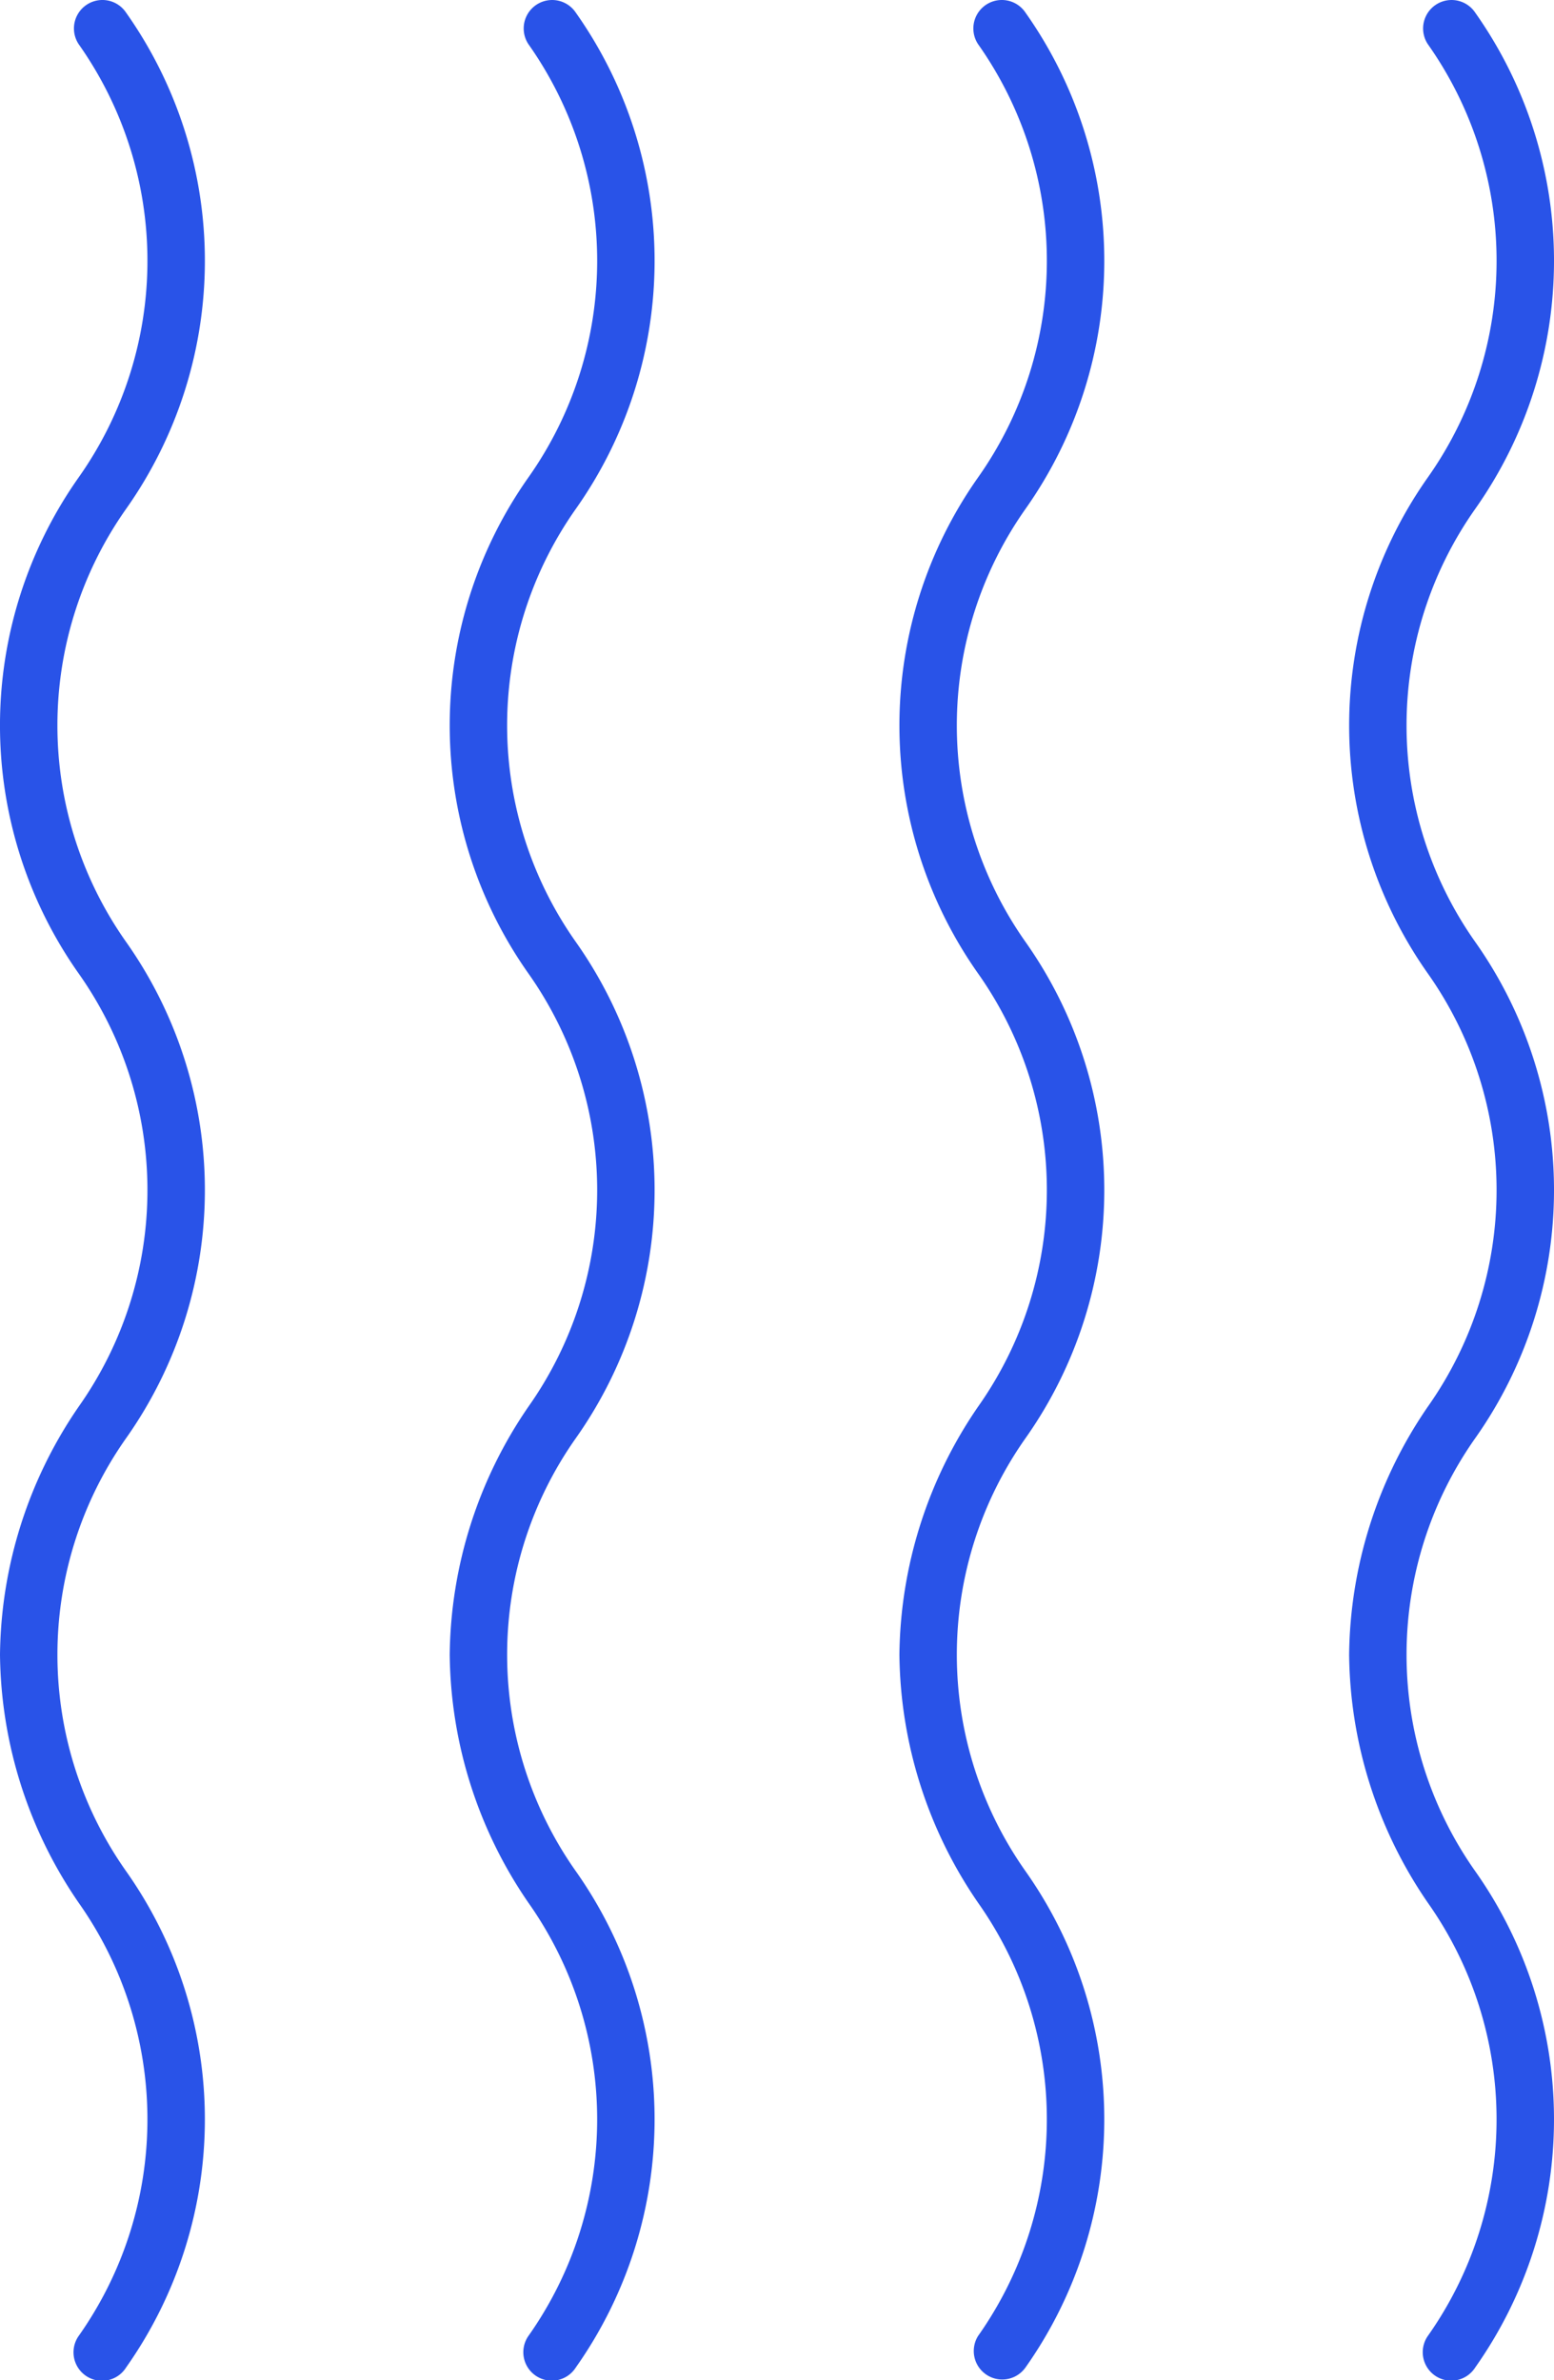 <svg xmlns="http://www.w3.org/2000/svg" width="83.748" height="128.242" viewBox="0 0 83.748 128.242" fill="#2953e8">
    <g transform="translate(-330.278 531.873) rotate(-90)">
        <path d="M442.716,330.278a24,24,0,0,1,13.369,4.242,20.225,20.225,0,0,0,23.333,0,23.181,23.181,0,0,1,26.736,0,20.228,20.228,0,0,0,23.335,0,1.534,1.534,0,0,1,1.7,2.555,23.172,23.172,0,0,1-26.734,0,20.231,20.231,0,0,0-23.335,0,23.175,23.175,0,0,1-26.736,0,20.231,20.231,0,0,0-23.333,0,23.178,23.178,0,0,1-26.736,0,1.535,1.535,0,1,1,1.7-2.555,20.228,20.228,0,0,0,23.333,0A24,24,0,0,1,442.716,330.278Z" transform="translate(0 0)"/>
        <path d="M442.716,344.48a23.993,23.993,0,0,1,13.369,4.244,20.231,20.231,0,0,0,23.333,0,23.175,23.175,0,0,1,26.736,0,20.234,20.234,0,0,0,23.335,0,1.533,1.533,0,1,1,1.7,2.553,23.172,23.172,0,0,1-26.734,0,20.231,20.231,0,0,0-23.335,0,23.175,23.175,0,0,1-26.736,0,20.231,20.231,0,0,0-23.333,0,23.178,23.178,0,0,1-26.736,0,1.534,1.534,0,1,1,1.7-2.553,20.234,20.234,0,0,0,23.333,0A23.992,23.992,0,0,1,442.716,344.48Z" transform="translate(0 10.034)"/>
        <path d="M442.716,358.682a24,24,0,0,1,13.369,4.242,20.225,20.225,0,0,0,23.333,0,23.186,23.186,0,0,1,26.736,0,20.228,20.228,0,0,0,23.335,0,1.534,1.534,0,0,1,1.7,2.555,23.172,23.172,0,0,1-26.734,0,20.233,20.233,0,0,0-23.335,0,23.175,23.175,0,0,1-26.736,0,20.231,20.231,0,0,0-23.333,0,23.178,23.178,0,0,1-26.736,0,1.535,1.535,0,0,1,1.7-2.555,20.228,20.228,0,0,0,23.333,0A24,24,0,0,1,442.716,358.682Z" transform="translate(0 20.067)"/>
        <path d="M442.716,372.884a23.993,23.993,0,0,1,13.369,4.244,20.231,20.231,0,0,0,23.333,0,23.181,23.181,0,0,1,26.736,0,20.233,20.233,0,0,0,23.335,0,1.533,1.533,0,1,1,1.7,2.553,23.172,23.172,0,0,1-26.734,0,20.233,20.233,0,0,0-23.335,0,23.175,23.175,0,0,1-26.736,0,20.231,20.231,0,0,0-23.333,0,23.178,23.178,0,0,1-26.736,0,1.534,1.534,0,1,1,1.7-2.553,20.234,20.234,0,0,0,23.333,0A23.992,23.992,0,0,1,442.716,372.884Z" transform="translate(0 30.101)"/>
    </g>
</svg>